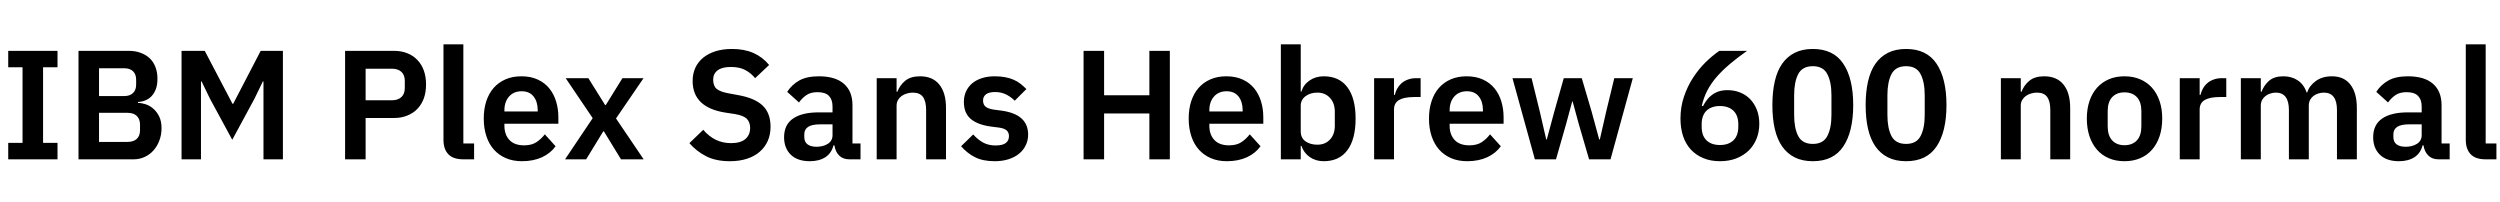 <svg xmlns="http://www.w3.org/2000/svg" xmlns:xlink="http://www.w3.org/1999/xlink" width="385.992" height="31.2"><path fill="black" d="M8.88 24.60L1.27 24.60L1.27 22.06L3.48 22.06L3.48 10.39L1.27 10.39L1.27 7.85L8.88 7.85L8.88 10.39L6.65 10.39L6.65 22.06L8.88 22.06L8.88 24.60ZM12.12 24.60L12.12 7.85L19.87 7.85Q20.90 7.85 21.73 8.16Q22.56 8.47 23.14 9.02Q23.71 9.58 24.01 10.38Q24.31 11.18 24.31 12.14L24.31 12.14Q24.31 13.10 24.06 13.76Q23.81 14.42 23.39 14.86Q22.97 15.29 22.43 15.50Q21.89 15.72 21.31 15.74L21.31 15.74L21.31 15.89Q21.86 15.89 22.50 16.10Q23.14 16.32 23.68 16.79Q24.22 17.26 24.58 17.99Q24.94 18.72 24.94 19.80L24.94 19.80Q24.94 20.81 24.61 21.68Q24.29 22.56 23.71 23.21Q23.14 23.86 22.34 24.23Q21.55 24.60 20.62 24.60L20.62 24.60L12.12 24.60ZM15.29 17.42L15.29 21.91L19.70 21.91Q20.62 21.91 21.12 21.44Q21.62 20.98 21.62 20.09L21.62 20.09L21.62 19.27Q21.62 18.38 21.12 17.90Q20.62 17.42 19.70 17.42L19.70 17.42L15.29 17.42ZM15.29 10.54L15.29 14.83L19.20 14.83Q20.06 14.83 20.54 14.36Q21.02 13.90 21.02 13.06L21.02 13.06L21.02 12.31Q21.02 11.47 20.54 11.00Q20.06 10.54 19.20 10.54L19.20 10.54L15.29 10.54ZM40.68 24.60L40.68 12.58L40.58 12.58L39.29 15.24L35.86 21.58L32.42 15.24L31.13 12.58L31.03 12.58L31.03 24.60L28.03 24.60L28.03 7.85L31.61 7.85L35.90 16.03L36 16.03L40.25 7.85L43.68 7.85L43.68 24.60L40.68 24.60ZM56.45 24.60L53.28 24.60L53.28 7.85L60.82 7.85Q61.97 7.85 62.89 8.22Q63.82 8.59 64.46 9.28Q65.11 9.96 65.45 10.92Q65.78 11.88 65.78 13.03L65.78 13.03Q65.78 14.21 65.45 15.16Q65.11 16.10 64.46 16.79Q63.82 17.47 62.89 17.84Q61.97 18.22 60.82 18.22L60.82 18.22L56.45 18.22L56.45 24.60ZM56.45 10.61L56.45 15.48L60.53 15.48Q61.44 15.48 61.97 14.99Q62.50 14.50 62.50 13.58L62.50 13.58L62.50 12.48Q62.50 11.57 61.97 11.09Q61.44 10.61 60.53 10.61L60.53 10.61L56.45 10.61ZM73.20 24.60L71.54 24.60Q69.96 24.60 69.22 23.81Q68.47 23.02 68.47 21.58L68.47 21.58L68.47 6.84L71.54 6.84L71.54 22.15L73.20 22.15L73.20 24.60ZM80.59 24.89L80.59 24.89Q79.20 24.89 78.11 24.42Q77.02 23.95 76.26 23.10Q75.50 22.25 75.10 21.04Q74.69 19.82 74.69 18.31L74.69 18.31Q74.69 16.82 75.08 15.62Q75.48 14.42 76.22 13.57Q76.97 12.72 78.05 12.25Q79.13 11.78 80.50 11.78L80.50 11.78Q81.96 11.78 83.04 12.29Q84.12 12.79 84.82 13.66Q85.51 14.52 85.86 15.66Q86.21 16.80 86.21 18.10L86.21 18.10L86.21 19.10L77.88 19.10L77.88 19.42Q77.88 20.78 78.65 21.61Q79.42 22.44 80.93 22.44L80.93 22.44Q82.08 22.44 82.81 21.96Q83.54 21.48 84.12 20.74L84.12 20.74L85.78 22.58Q85.01 23.66 83.68 24.28Q82.34 24.89 80.59 24.89ZM80.54 14.09L80.54 14.09Q79.32 14.09 78.60 14.90Q77.88 15.72 77.88 17.02L77.88 17.02L77.88 17.21L83.02 17.21L83.02 16.99Q83.02 15.70 82.38 14.89Q81.74 14.09 80.54 14.09ZM90.50 24.60L87.24 24.60L91.51 18.24L87.34 12.07L90.84 12.07L93.43 16.22L93.53 16.22L96.10 12.07L99.36 12.07L95.11 18.29L99.38 24.60L95.88 24.60L93.24 20.28L93.14 20.28L90.50 24.60ZM112.68 24.89L112.68 24.89Q110.52 24.89 109.02 24.12Q107.52 23.35 106.44 22.10L106.44 22.10L108.58 20.04Q109.44 21.05 110.51 21.58Q111.58 22.10 112.87 22.10L112.87 22.10Q114.34 22.10 115.08 21.47Q115.82 20.83 115.82 19.75L115.82 19.75Q115.82 18.91 115.34 18.38Q114.86 17.86 113.54 17.62L113.54 17.62L111.96 17.38Q106.94 16.58 106.94 12.50L106.94 12.50Q106.94 11.38 107.36 10.46Q107.78 9.55 108.58 8.90Q109.37 8.26 110.48 7.91Q111.60 7.56 113.02 7.56L113.02 7.56Q114.91 7.56 116.33 8.18Q117.74 8.81 118.75 10.03L118.75 10.03L116.59 12.07Q115.97 11.30 115.08 10.82Q114.19 10.34 112.85 10.34L112.85 10.34Q111.48 10.34 110.80 10.86Q110.11 11.38 110.11 12.31L110.11 12.31Q110.11 13.27 110.66 13.73Q111.22 14.18 112.44 14.40L112.44 14.40L114.00 14.69Q116.54 15.14 117.76 16.31Q118.97 17.47 118.97 19.56L118.97 19.56Q118.97 20.76 118.55 21.73Q118.13 22.70 117.32 23.41Q116.52 24.12 115.36 24.50Q114.19 24.89 112.68 24.89ZM132.86 24.60L131.16 24.60Q130.15 24.60 129.56 24.01Q128.98 23.42 128.83 22.44L128.83 22.44L128.69 22.44Q128.38 23.66 127.42 24.28Q126.46 24.89 125.04 24.89L125.04 24.89Q123.12 24.89 122.09 23.88Q121.06 22.87 121.06 21.19L121.06 21.19Q121.06 19.25 122.45 18.30Q123.84 17.35 126.41 17.35L126.41 17.35L128.54 17.35L128.54 16.44Q128.54 15.38 127.99 14.81Q127.44 14.23 126.22 14.23L126.22 14.23Q125.14 14.23 124.48 14.70Q123.82 15.17 123.36 15.82L123.36 15.82L121.54 14.18Q122.23 13.10 123.38 12.44Q124.54 11.78 126.43 11.78L126.43 11.78Q128.98 11.78 130.30 12.94Q131.62 14.09 131.62 16.25L131.62 16.25L131.62 22.15L132.86 22.15L132.86 24.60ZM126.07 22.66L126.07 22.66Q127.10 22.66 127.82 22.20Q128.54 21.74 128.54 20.86L128.54 20.86L128.54 19.20L126.58 19.20Q124.18 19.20 124.18 20.74L124.18 20.74L124.18 21.14Q124.18 21.91 124.67 22.28Q125.16 22.66 126.07 22.66ZM138.43 24.60L135.36 24.60L135.36 12.07L138.43 12.07L138.43 14.16L138.55 14.16Q138.94 13.15 139.76 12.47Q140.59 11.78 142.06 11.78L142.06 11.78Q144 11.78 145.03 13.06Q146.06 14.33 146.06 16.68L146.06 16.68L146.06 24.60L142.99 24.60L142.99 16.99Q142.99 15.65 142.51 14.98Q142.03 14.30 140.93 14.30L140.93 14.30Q140.45 14.30 140.00 14.44Q139.56 14.57 139.21 14.82Q138.86 15.07 138.65 15.44Q138.43 15.82 138.43 16.32L138.43 16.32L138.43 24.60ZM153.58 24.89L153.58 24.89Q151.78 24.89 150.55 24.28Q149.33 23.66 148.39 22.58L148.39 22.58L150.26 20.76Q150.96 21.55 151.79 22.01Q152.62 22.46 153.70 22.46L153.70 22.46Q154.80 22.46 155.29 22.08Q155.78 21.70 155.78 21.02L155.78 21.02Q155.78 20.47 155.44 20.15Q155.09 19.82 154.25 19.70L154.25 19.70L153 19.54Q150.96 19.27 149.89 18.37Q148.82 17.47 148.82 15.74L148.82 15.74Q148.82 14.83 149.16 14.10Q149.50 13.37 150.12 12.85Q150.74 12.34 151.62 12.06Q152.50 11.78 153.58 11.78L153.58 11.78Q154.49 11.78 155.20 11.92Q155.90 12.05 156.48 12.30Q157.06 12.55 157.54 12.92Q158.02 13.30 158.47 13.75L158.47 13.75L156.67 15.55Q156.12 14.98 155.35 14.59Q154.58 14.21 153.67 14.21L153.67 14.21Q152.66 14.21 152.22 14.57Q151.78 14.93 151.78 15.50L151.78 15.50Q151.78 16.13 152.15 16.45Q152.52 16.78 153.41 16.92L153.41 16.92L154.68 17.09Q158.74 17.66 158.74 20.78L158.74 20.78Q158.74 21.70 158.36 22.45Q157.99 23.21 157.32 23.75Q156.65 24.29 155.70 24.59Q154.75 24.89 153.58 24.89ZM177.46 24.60L177.46 17.52L170.47 17.52L170.47 24.60L167.30 24.60L167.30 7.85L170.47 7.85L170.47 14.71L177.46 14.71L177.46 7.85L180.62 7.85L180.62 24.60L177.46 24.60ZM189.43 24.89L189.43 24.89Q188.04 24.89 186.95 24.42Q185.86 23.95 185.10 23.10Q184.34 22.25 183.94 21.04Q183.53 19.82 183.53 18.31L183.53 18.31Q183.53 16.82 183.92 15.62Q184.32 14.42 185.06 13.57Q185.81 12.72 186.89 12.25Q187.97 11.78 189.34 11.78L189.34 11.78Q190.80 11.78 191.88 12.29Q192.96 12.79 193.66 13.66Q194.35 14.52 194.70 15.66Q195.05 16.80 195.05 18.10L195.05 18.10L195.05 19.10L186.72 19.10L186.72 19.42Q186.72 20.78 187.49 21.61Q188.26 22.44 189.77 22.44L189.77 22.44Q190.92 22.44 191.65 21.96Q192.38 21.48 192.96 20.74L192.96 20.74L194.62 22.58Q193.85 23.66 192.52 24.28Q191.18 24.89 189.43 24.89ZM189.38 14.09L189.38 14.09Q188.16 14.09 187.44 14.90Q186.72 15.72 186.72 17.02L186.72 17.02L186.72 17.21L191.86 17.21L191.86 16.99Q191.86 15.70 191.22 14.89Q190.58 14.09 189.38 14.09ZM197.76 24.60L197.76 6.84L200.83 6.84L200.83 14.14L200.93 14.14Q201.26 13.06 202.20 12.42Q203.14 11.78 204.38 11.78L204.38 11.78Q206.78 11.78 208.04 13.48Q209.30 15.17 209.30 18.31L209.30 18.31Q209.30 21.48 208.04 23.18Q206.78 24.89 204.38 24.89L204.38 24.89Q203.14 24.89 202.21 24.24Q201.29 23.59 200.93 22.51L200.93 22.51L200.83 22.51L200.83 24.60L197.76 24.60ZM203.40 22.34L203.40 22.34Q204.60 22.34 205.34 21.55Q206.09 20.76 206.09 19.42L206.09 19.42L206.09 17.26Q206.09 15.91 205.34 15.11Q204.60 14.30 203.40 14.30L203.40 14.30Q202.30 14.30 201.56 14.86Q200.83 15.41 200.83 16.32L200.83 16.32L200.83 20.30Q200.83 21.29 201.56 21.82Q202.30 22.34 203.40 22.34ZM215.23 24.60L212.16 24.60L212.16 12.07L215.23 12.07L215.23 14.66L215.35 14.66Q215.47 14.16 215.72 13.69Q215.98 13.22 216.38 12.86Q216.79 12.50 217.36 12.29Q217.92 12.07 218.66 12.07L218.66 12.07L219.34 12.07L219.34 14.98L218.38 14.98Q216.82 14.98 216.02 15.43Q215.23 15.89 215.23 16.92L215.23 16.92L215.23 24.60ZM226.54 24.89L226.54 24.89Q225.14 24.89 224.05 24.42Q222.96 23.95 222.20 23.10Q221.45 22.25 221.04 21.04Q220.63 19.82 220.63 18.31L220.63 18.31Q220.63 16.82 221.03 15.62Q221.42 14.42 222.17 13.57Q222.91 12.72 223.99 12.25Q225.07 11.78 226.44 11.78L226.44 11.78Q227.90 11.78 228.98 12.29Q230.06 12.79 230.76 13.66Q231.46 14.52 231.80 15.66Q232.15 16.80 232.15 18.10L232.15 18.10L232.15 19.10L223.82 19.10L223.82 19.42Q223.82 20.78 224.59 21.61Q225.36 22.44 226.87 22.44L226.87 22.44Q228.02 22.44 228.76 21.96Q229.49 21.48 230.06 20.74L230.06 20.74L231.72 22.58Q230.95 23.66 229.62 24.28Q228.29 24.89 226.54 24.89ZM226.49 14.09L226.49 14.09Q225.26 14.09 224.54 14.90Q223.82 15.72 223.82 17.02L223.82 17.02L223.82 17.21L228.96 17.21L228.96 16.99Q228.96 15.70 228.32 14.89Q227.69 14.09 226.49 14.09ZM236.98 24.60L233.52 12.07L236.47 12.07L237.74 17.23L238.73 21.53L238.82 21.53L239.98 17.23L241.44 12.07L244.22 12.07L245.74 17.23L246.91 21.53L247.01 21.53L247.99 17.23L249.24 12.07L252.10 12.07L248.66 24.60L245.35 24.60L243.74 19.08L242.81 15.67L242.74 15.67L241.82 19.08L240.24 24.60L236.98 24.60ZM265.56 24.89L265.56 24.89Q264.12 24.89 262.99 24.42Q261.86 23.95 261.07 23.10Q260.28 22.25 259.87 21.04Q259.46 19.82 259.46 18.31L259.46 18.31Q259.46 16.51 260.00 14.92Q260.54 13.32 261.41 11.99Q262.27 10.66 263.34 9.61Q264.41 8.57 265.46 7.85L265.46 7.85L269.74 7.85Q268.25 8.90 267.08 9.89Q265.92 10.87 265.04 11.88Q264.17 12.89 263.60 13.98Q263.04 15.07 262.75 16.34L262.75 16.34L262.94 16.39Q263.18 15.91 263.51 15.47Q263.83 15.02 264.29 14.68Q264.74 14.33 265.34 14.12Q265.94 13.92 266.74 13.92L266.74 13.92Q267.77 13.92 268.67 14.28Q269.57 14.64 270.23 15.32Q270.89 16.01 271.26 16.97Q271.63 17.93 271.63 19.10L271.63 19.10Q271.63 20.38 271.20 21.43Q270.77 22.49 269.98 23.26Q269.18 24.02 268.07 24.46Q266.95 24.89 265.56 24.89ZM265.56 22.39L265.56 22.39Q266.88 22.39 267.64 21.66Q268.39 20.93 268.39 19.56L268.39 19.56L268.39 19.20Q268.39 17.83 267.64 17.10Q266.88 16.37 265.56 16.37L265.56 16.37Q264.22 16.37 263.47 17.10Q262.73 17.83 262.73 19.20L262.73 19.20L262.73 19.56Q262.73 20.93 263.47 21.66Q264.22 22.39 265.56 22.39ZM279.89 24.89L279.89 24.89Q278.28 24.89 277.10 24.30Q275.93 23.71 275.16 22.61Q274.39 21.50 274.02 19.90Q273.65 18.29 273.65 16.22L273.65 16.22Q273.65 14.18 274.02 12.56Q274.39 10.94 275.16 9.84Q275.93 8.74 277.10 8.15Q278.28 7.56 279.89 7.56L279.89 7.56Q283.08 7.56 284.60 9.84Q286.13 12.12 286.13 16.22L286.13 16.22Q286.13 20.33 284.60 22.61Q283.08 24.89 279.89 24.89ZM279.89 22.22L279.89 22.22Q281.50 22.22 282.13 21.01Q282.77 19.80 282.77 17.74L282.77 17.74L282.77 14.71Q282.77 12.65 282.13 11.44Q281.50 10.22 279.89 10.22L279.89 10.22Q278.28 10.22 277.64 11.44Q277.01 12.65 277.01 14.71L277.01 14.71L277.01 17.74Q277.01 19.80 277.64 21.01Q278.28 22.22 279.89 22.22ZM294.29 24.89L294.29 24.89Q292.68 24.89 291.50 24.30Q290.33 23.71 289.56 22.61Q288.79 21.50 288.42 19.90Q288.05 18.29 288.05 16.22L288.05 16.22Q288.05 14.18 288.42 12.56Q288.79 10.94 289.56 9.84Q290.33 8.74 291.50 8.15Q292.68 7.56 294.29 7.56L294.29 7.56Q297.48 7.56 299.00 9.84Q300.53 12.12 300.53 16.22L300.53 16.22Q300.53 20.33 299.00 22.61Q297.48 24.89 294.29 24.89ZM294.29 22.22L294.29 22.22Q295.90 22.22 296.53 21.01Q297.17 19.80 297.17 17.74L297.17 17.74L297.17 14.71Q297.17 12.65 296.53 11.44Q295.90 10.22 294.29 10.22L294.29 10.22Q292.68 10.22 292.04 11.44Q291.41 12.65 291.41 14.71L291.41 14.71L291.41 17.74Q291.41 19.80 292.04 21.01Q292.68 22.22 294.29 22.22ZM312.00 24.60L308.93 24.60L308.93 12.07L312.00 12.07L312.00 14.16L312.12 14.16Q312.50 13.15 313.33 12.47Q314.16 11.78 315.62 11.78L315.62 11.78Q317.57 11.78 318.60 13.06Q319.63 14.33 319.63 16.68L319.63 16.68L319.63 24.60L316.56 24.60L316.56 16.99Q316.56 15.65 316.08 14.98Q315.60 14.30 314.50 14.30L314.50 14.30Q314.02 14.30 313.57 14.44Q313.13 14.57 312.78 14.82Q312.43 15.07 312.22 15.44Q312.00 15.82 312.00 16.32L312.00 16.32L312.00 24.60ZM328.01 24.89L328.01 24.89Q326.66 24.89 325.60 24.43Q324.53 23.98 323.77 23.11Q323.02 22.25 322.61 21.04Q322.20 19.82 322.20 18.31L322.20 18.31Q322.20 16.80 322.61 15.60Q323.02 14.40 323.77 13.55Q324.53 12.70 325.60 12.24Q326.66 11.78 328.01 11.78L328.01 11.78Q329.35 11.78 330.43 12.24Q331.51 12.70 332.27 13.55Q333.02 14.40 333.43 15.60Q333.84 16.80 333.84 18.31L333.84 18.31Q333.84 19.82 333.43 21.04Q333.02 22.25 332.27 23.11Q331.51 23.98 330.43 24.43Q329.35 24.89 328.01 24.89ZM328.01 22.42L328.01 22.42Q329.23 22.42 329.93 21.67Q330.62 20.93 330.62 19.49L330.62 19.49L330.62 17.16Q330.62 15.74 329.93 15.00Q329.23 14.26 328.01 14.26L328.01 14.26Q326.81 14.26 326.11 15.00Q325.42 15.74 325.42 17.16L325.42 17.16L325.42 19.49Q325.42 20.93 326.11 21.67Q326.81 22.42 328.01 22.42ZM339.62 24.60L336.55 24.60L336.55 12.07L339.62 12.07L339.62 14.66L339.74 14.66Q339.86 14.16 340.12 13.69Q340.37 13.22 340.78 12.86Q341.18 12.50 341.75 12.29Q342.31 12.07 343.06 12.07L343.06 12.07L343.73 12.07L343.73 14.98L342.77 14.98Q341.21 14.98 340.42 15.43Q339.62 15.89 339.62 16.92L339.62 16.92L339.62 24.60ZM349.06 24.60L345.98 24.60L345.98 12.07L349.06 12.07L349.06 14.16L349.18 14.16Q349.54 13.18 350.33 12.48Q351.12 11.78 352.54 11.78L352.54 11.78Q353.83 11.78 354.77 12.41Q355.70 13.03 356.16 14.30L356.16 14.30L356.21 14.30Q356.54 13.25 357.54 12.52Q358.54 11.78 360.05 11.78L360.05 11.78Q361.90 11.78 362.89 13.06Q363.89 14.33 363.89 16.68L363.89 16.68L363.89 24.60L360.82 24.60L360.82 16.99Q360.82 14.30 358.80 14.30L358.80 14.30Q358.34 14.30 357.92 14.44Q357.50 14.57 357.18 14.82Q356.86 15.07 356.66 15.44Q356.47 15.82 356.47 16.32L356.47 16.32L356.47 24.60L353.40 24.60L353.40 16.99Q353.40 14.30 351.38 14.30L351.38 14.30Q350.95 14.30 350.53 14.44Q350.11 14.57 349.79 14.82Q349.46 15.07 349.26 15.44Q349.06 15.82 349.06 16.32L349.06 16.32L349.06 24.60ZM378.22 24.60L376.51 24.60Q375.50 24.60 374.92 24.01Q374.33 23.42 374.18 22.44L374.18 22.44L374.04 22.44Q373.73 23.66 372.77 24.28Q371.81 24.89 370.39 24.89L370.39 24.89Q368.47 24.89 367.44 23.88Q366.41 22.87 366.41 21.19L366.41 21.19Q366.41 19.25 367.80 18.30Q369.19 17.35 371.76 17.35L371.76 17.35L373.90 17.35L373.90 16.44Q373.90 15.38 373.34 14.81Q372.79 14.23 371.57 14.23L371.57 14.23Q370.49 14.23 369.83 14.70Q369.17 15.17 368.71 15.82L368.71 15.82L366.89 14.18Q367.58 13.10 368.74 12.44Q369.89 11.78 371.78 11.78L371.78 11.78Q374.33 11.78 375.65 12.94Q376.97 14.09 376.97 16.25L376.97 16.25L376.97 22.15L378.22 22.15L378.22 24.60ZM371.42 22.66L371.42 22.66Q372.46 22.66 373.18 22.20Q373.90 21.74 373.90 20.86L373.90 20.86L373.90 19.20L371.93 19.20Q369.53 19.20 369.53 20.74L369.53 20.74L369.53 21.14Q369.53 21.91 370.02 22.28Q370.51 22.66 371.42 22.66ZM385.44 24.60L383.78 24.60Q382.20 24.60 381.46 23.81Q380.71 23.02 380.71 21.58L380.71 21.58L380.71 6.84L383.78 6.84L383.78 22.15L385.44 22.15L385.44 24.60Z"/></svg>